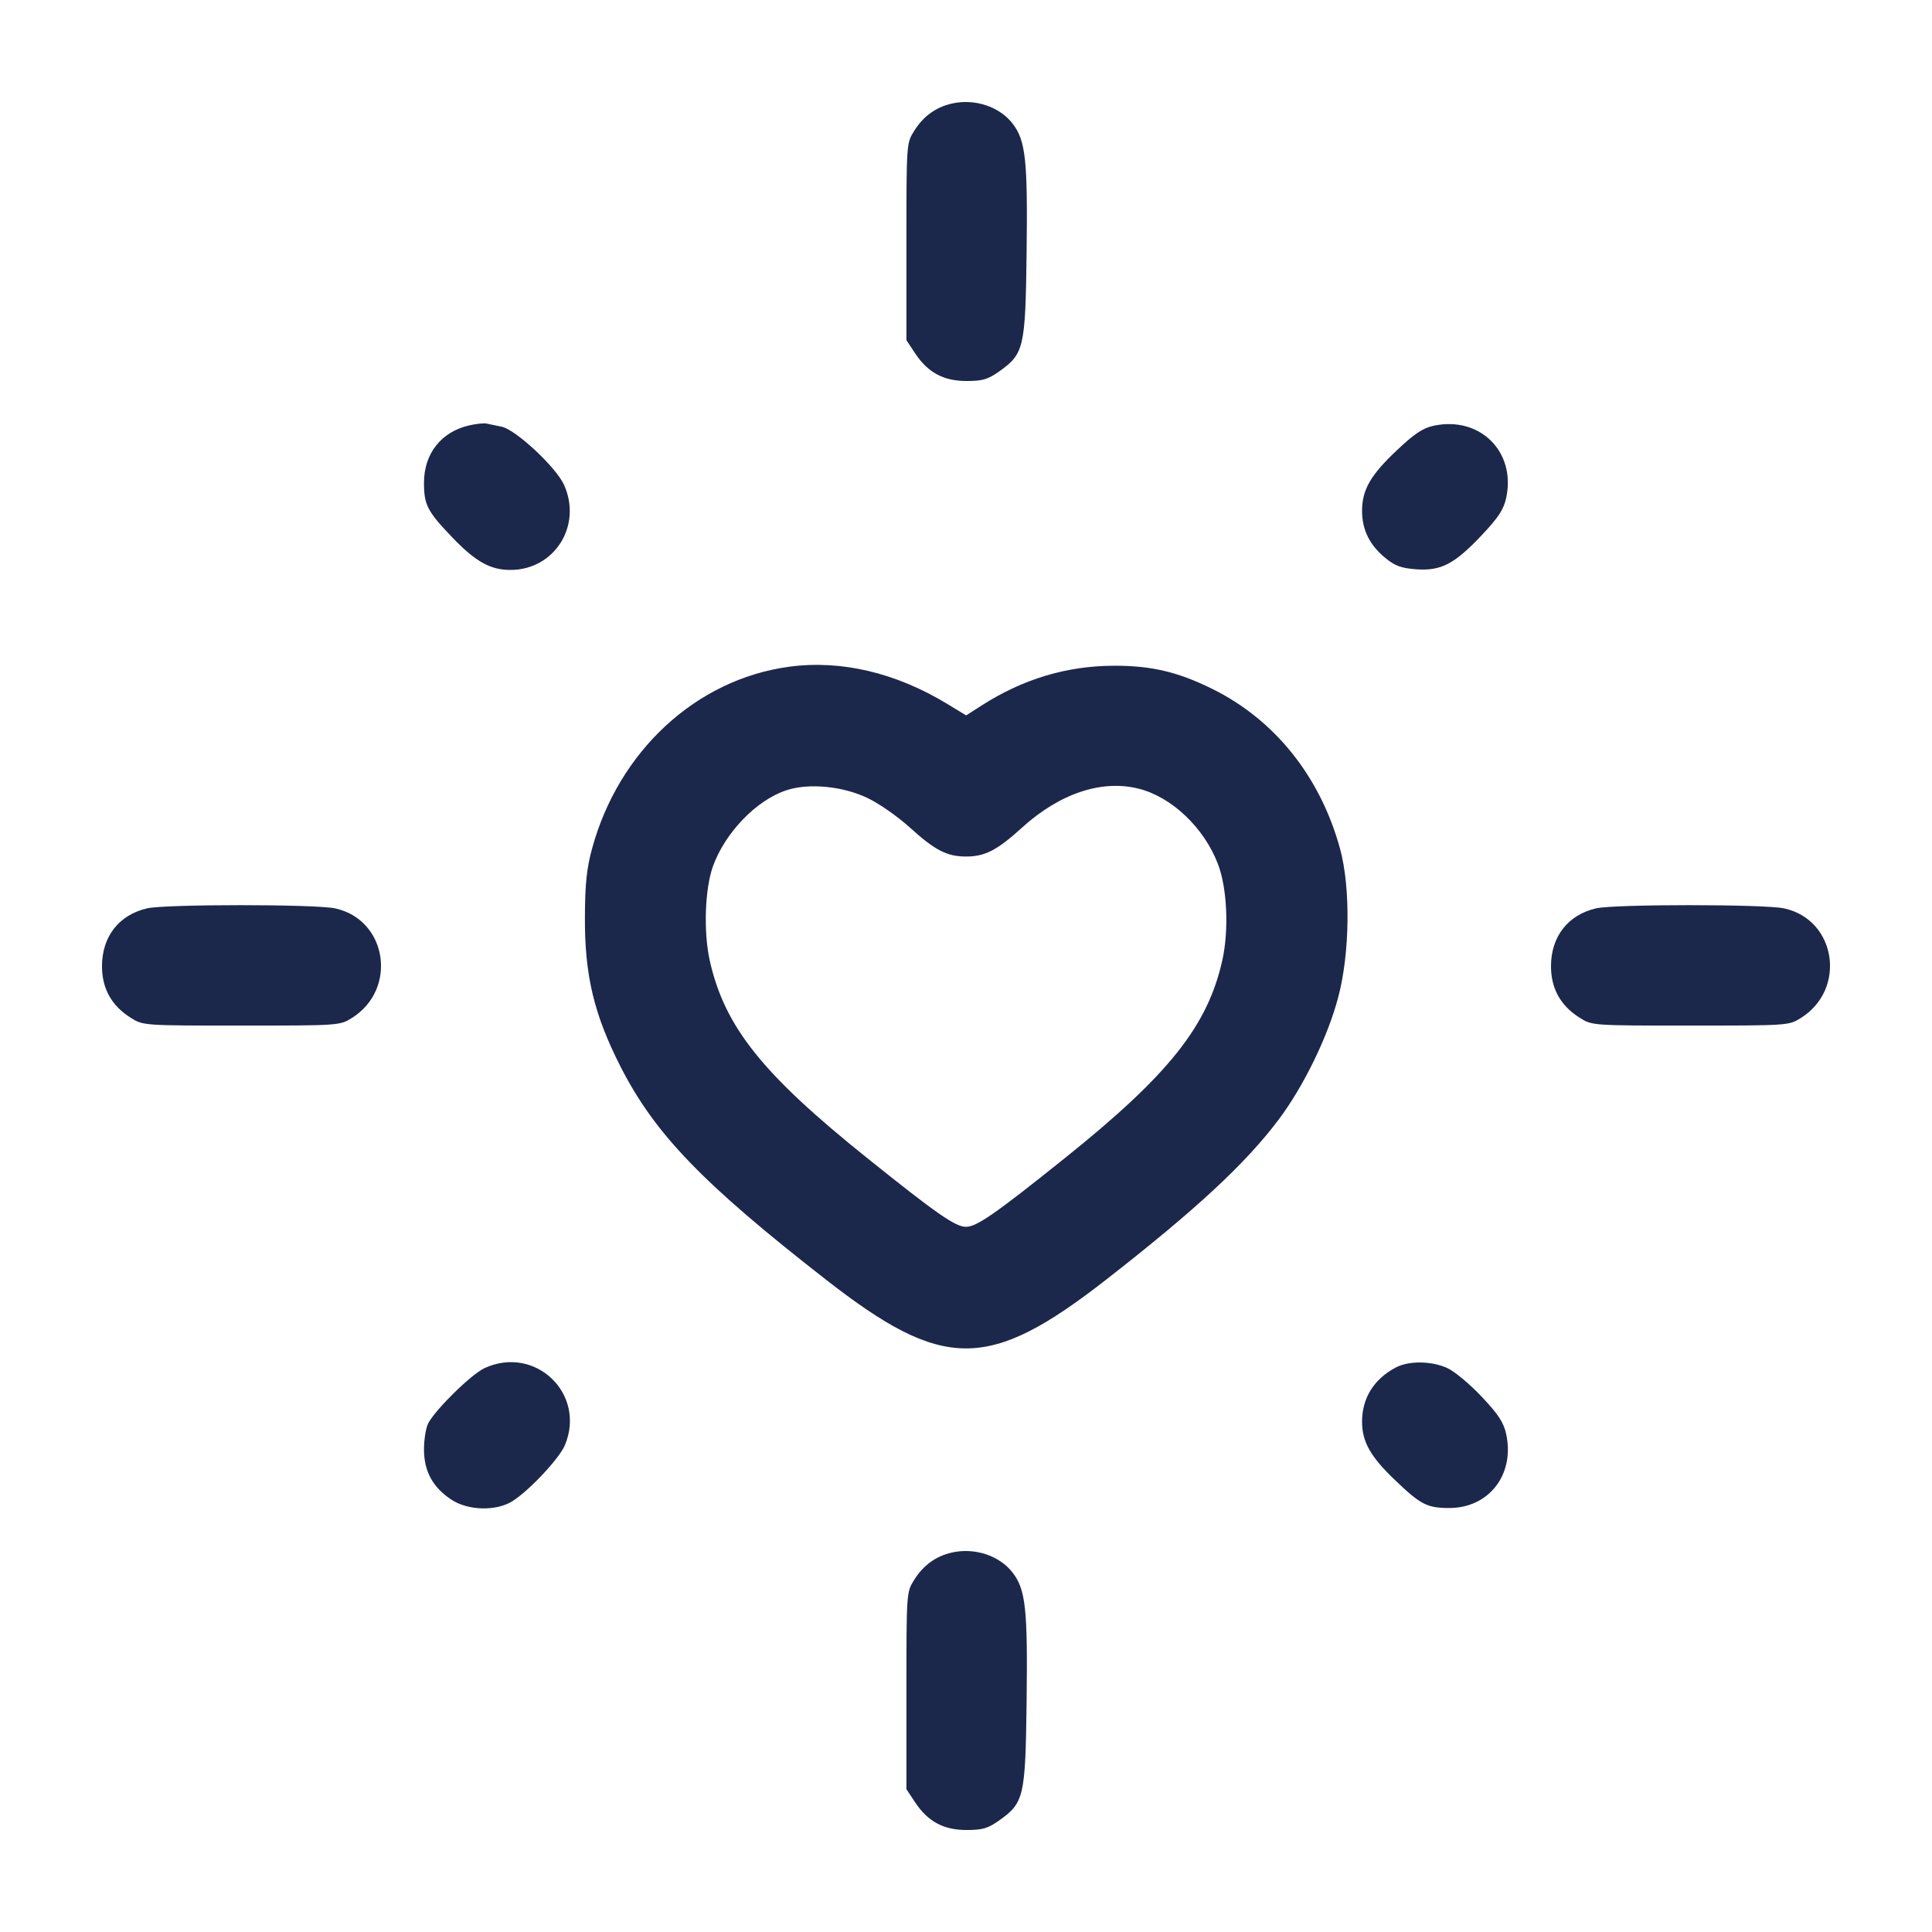 <svg width="24" height="24" viewBox="0 0 24 24" fill="none" xmlns="http://www.w3.org/2000/svg"><path d="M11.826 1.286 C 11.625 1.331,11.468 1.445,11.353 1.631 C 11.261 1.778,11.260 1.793,11.260 3.003 L 11.260 4.226 11.367 4.388 C 11.526 4.628,11.721 4.733,12.007 4.733 C 12.203 4.733,12.270 4.714,12.408 4.617 C 12.722 4.395,12.738 4.325,12.753 3.128 C 12.767 1.990,12.741 1.747,12.581 1.538 C 12.419 1.325,12.109 1.222,11.826 1.286 M5.826 5.285 C 5.480 5.365,5.267 5.636,5.267 5.996 C 5.267 6.272,5.308 6.352,5.617 6.674 C 5.905 6.976,6.091 7.080,6.340 7.080 C 6.890 7.080,7.237 6.527,7.005 6.020 C 6.905 5.801,6.405 5.336,6.233 5.301 C 6.160 5.286,6.073 5.268,6.040 5.261 C 6.007 5.255,5.911 5.265,5.826 5.285 M17.808 5.289 C 17.676 5.317,17.569 5.389,17.355 5.591 C 17.024 5.903,16.920 6.084,16.920 6.349 C 16.920 6.583,17.017 6.777,17.215 6.936 C 17.330 7.030,17.411 7.059,17.594 7.072 C 17.902 7.094,18.068 7.007,18.408 6.647 C 18.617 6.425,18.680 6.328,18.711 6.182 C 18.833 5.610,18.383 5.165,17.808 5.289 M9.806 8.282 C 8.650 8.437,7.684 9.328,7.354 10.545 C 7.288 10.787,7.268 10.981,7.266 11.380 C 7.261 12.114,7.378 12.602,7.712 13.257 C 8.139 14.091,8.731 14.704,10.260 15.896 C 11.720 17.035,12.280 17.035,13.740 15.897 C 14.857 15.026,15.471 14.457,15.883 13.909 C 16.194 13.496,16.498 12.873,16.626 12.380 C 16.769 11.836,16.778 11.024,16.647 10.545 C 16.402 9.649,15.837 8.942,15.060 8.558 C 14.631 8.346,14.302 8.269,13.840 8.270 C 13.252 8.271,12.707 8.435,12.192 8.765 L 12.002 8.887 11.765 8.743 C 11.127 8.356,10.449 8.196,9.806 8.282 M10.768 9.909 C 10.914 9.977,11.147 10.139,11.304 10.281 C 11.614 10.563,11.764 10.640,12.000 10.640 C 12.236 10.640,12.386 10.563,12.696 10.281 C 13.164 9.856,13.686 9.682,14.144 9.797 C 14.555 9.900,14.955 10.280,15.129 10.731 C 15.244 11.029,15.268 11.552,15.184 11.929 C 15.002 12.746,14.519 13.352,13.226 14.388 C 12.364 15.079,12.132 15.240,12.000 15.240 C 11.868 15.240,11.635 15.078,10.774 14.387 C 9.466 13.339,9.000 12.753,8.816 11.929 C 8.738 11.575,8.756 11.040,8.857 10.760 C 9.009 10.341,9.399 9.937,9.772 9.816 C 10.045 9.726,10.462 9.765,10.768 9.909 M1.826 11.284 C 1.476 11.366,1.267 11.636,1.267 12.003 C 1.267 12.281,1.387 12.496,1.627 12.645 C 1.779 12.740,1.786 12.740,3.000 12.740 C 4.207 12.740,4.222 12.739,4.369 12.647 C 4.943 12.290,4.812 11.424,4.162 11.284 C 3.915 11.231,2.051 11.231,1.826 11.284 M19.826 11.284 C 19.476 11.366,19.267 11.636,19.267 12.003 C 19.267 12.281,19.387 12.496,19.627 12.645 C 19.779 12.740,19.786 12.740,21.000 12.740 C 22.207 12.740,22.222 12.739,22.369 12.647 C 22.943 12.290,22.812 11.424,22.162 11.284 C 21.915 11.231,20.051 11.231,19.826 11.284 M6.020 16.995 C 5.856 17.071,5.415 17.502,5.320 17.680 C 5.291 17.735,5.267 17.881,5.267 18.004 C 5.267 18.276,5.375 18.476,5.607 18.629 C 5.814 18.766,6.162 18.775,6.364 18.649 C 6.573 18.519,6.949 18.117,7.018 17.951 C 7.283 17.313,6.649 16.706,6.020 16.995 M17.340 16.987 C 17.068 17.130,16.920 17.367,16.920 17.660 C 16.920 17.909,17.024 18.095,17.326 18.383 C 17.648 18.692,17.728 18.733,18.004 18.733 C 18.496 18.733,18.818 18.317,18.711 17.818 C 18.680 17.672,18.617 17.574,18.406 17.350 C 18.260 17.195,18.068 17.035,17.980 16.995 C 17.784 16.905,17.501 16.902,17.340 16.987 M11.826 19.286 C 11.625 19.331,11.468 19.445,11.353 19.631 C 11.261 19.778,11.260 19.793,11.260 21.003 L 11.260 22.226 11.367 22.388 C 11.526 22.628,11.721 22.733,12.007 22.733 C 12.203 22.733,12.270 22.714,12.408 22.617 C 12.722 22.395,12.738 22.325,12.753 21.128 C 12.767 19.990,12.741 19.747,12.581 19.538 C 12.419 19.325,12.109 19.222,11.826 19.286 " fill="#1C274C" stroke="none" fill-rule="evenodd"></path></svg>